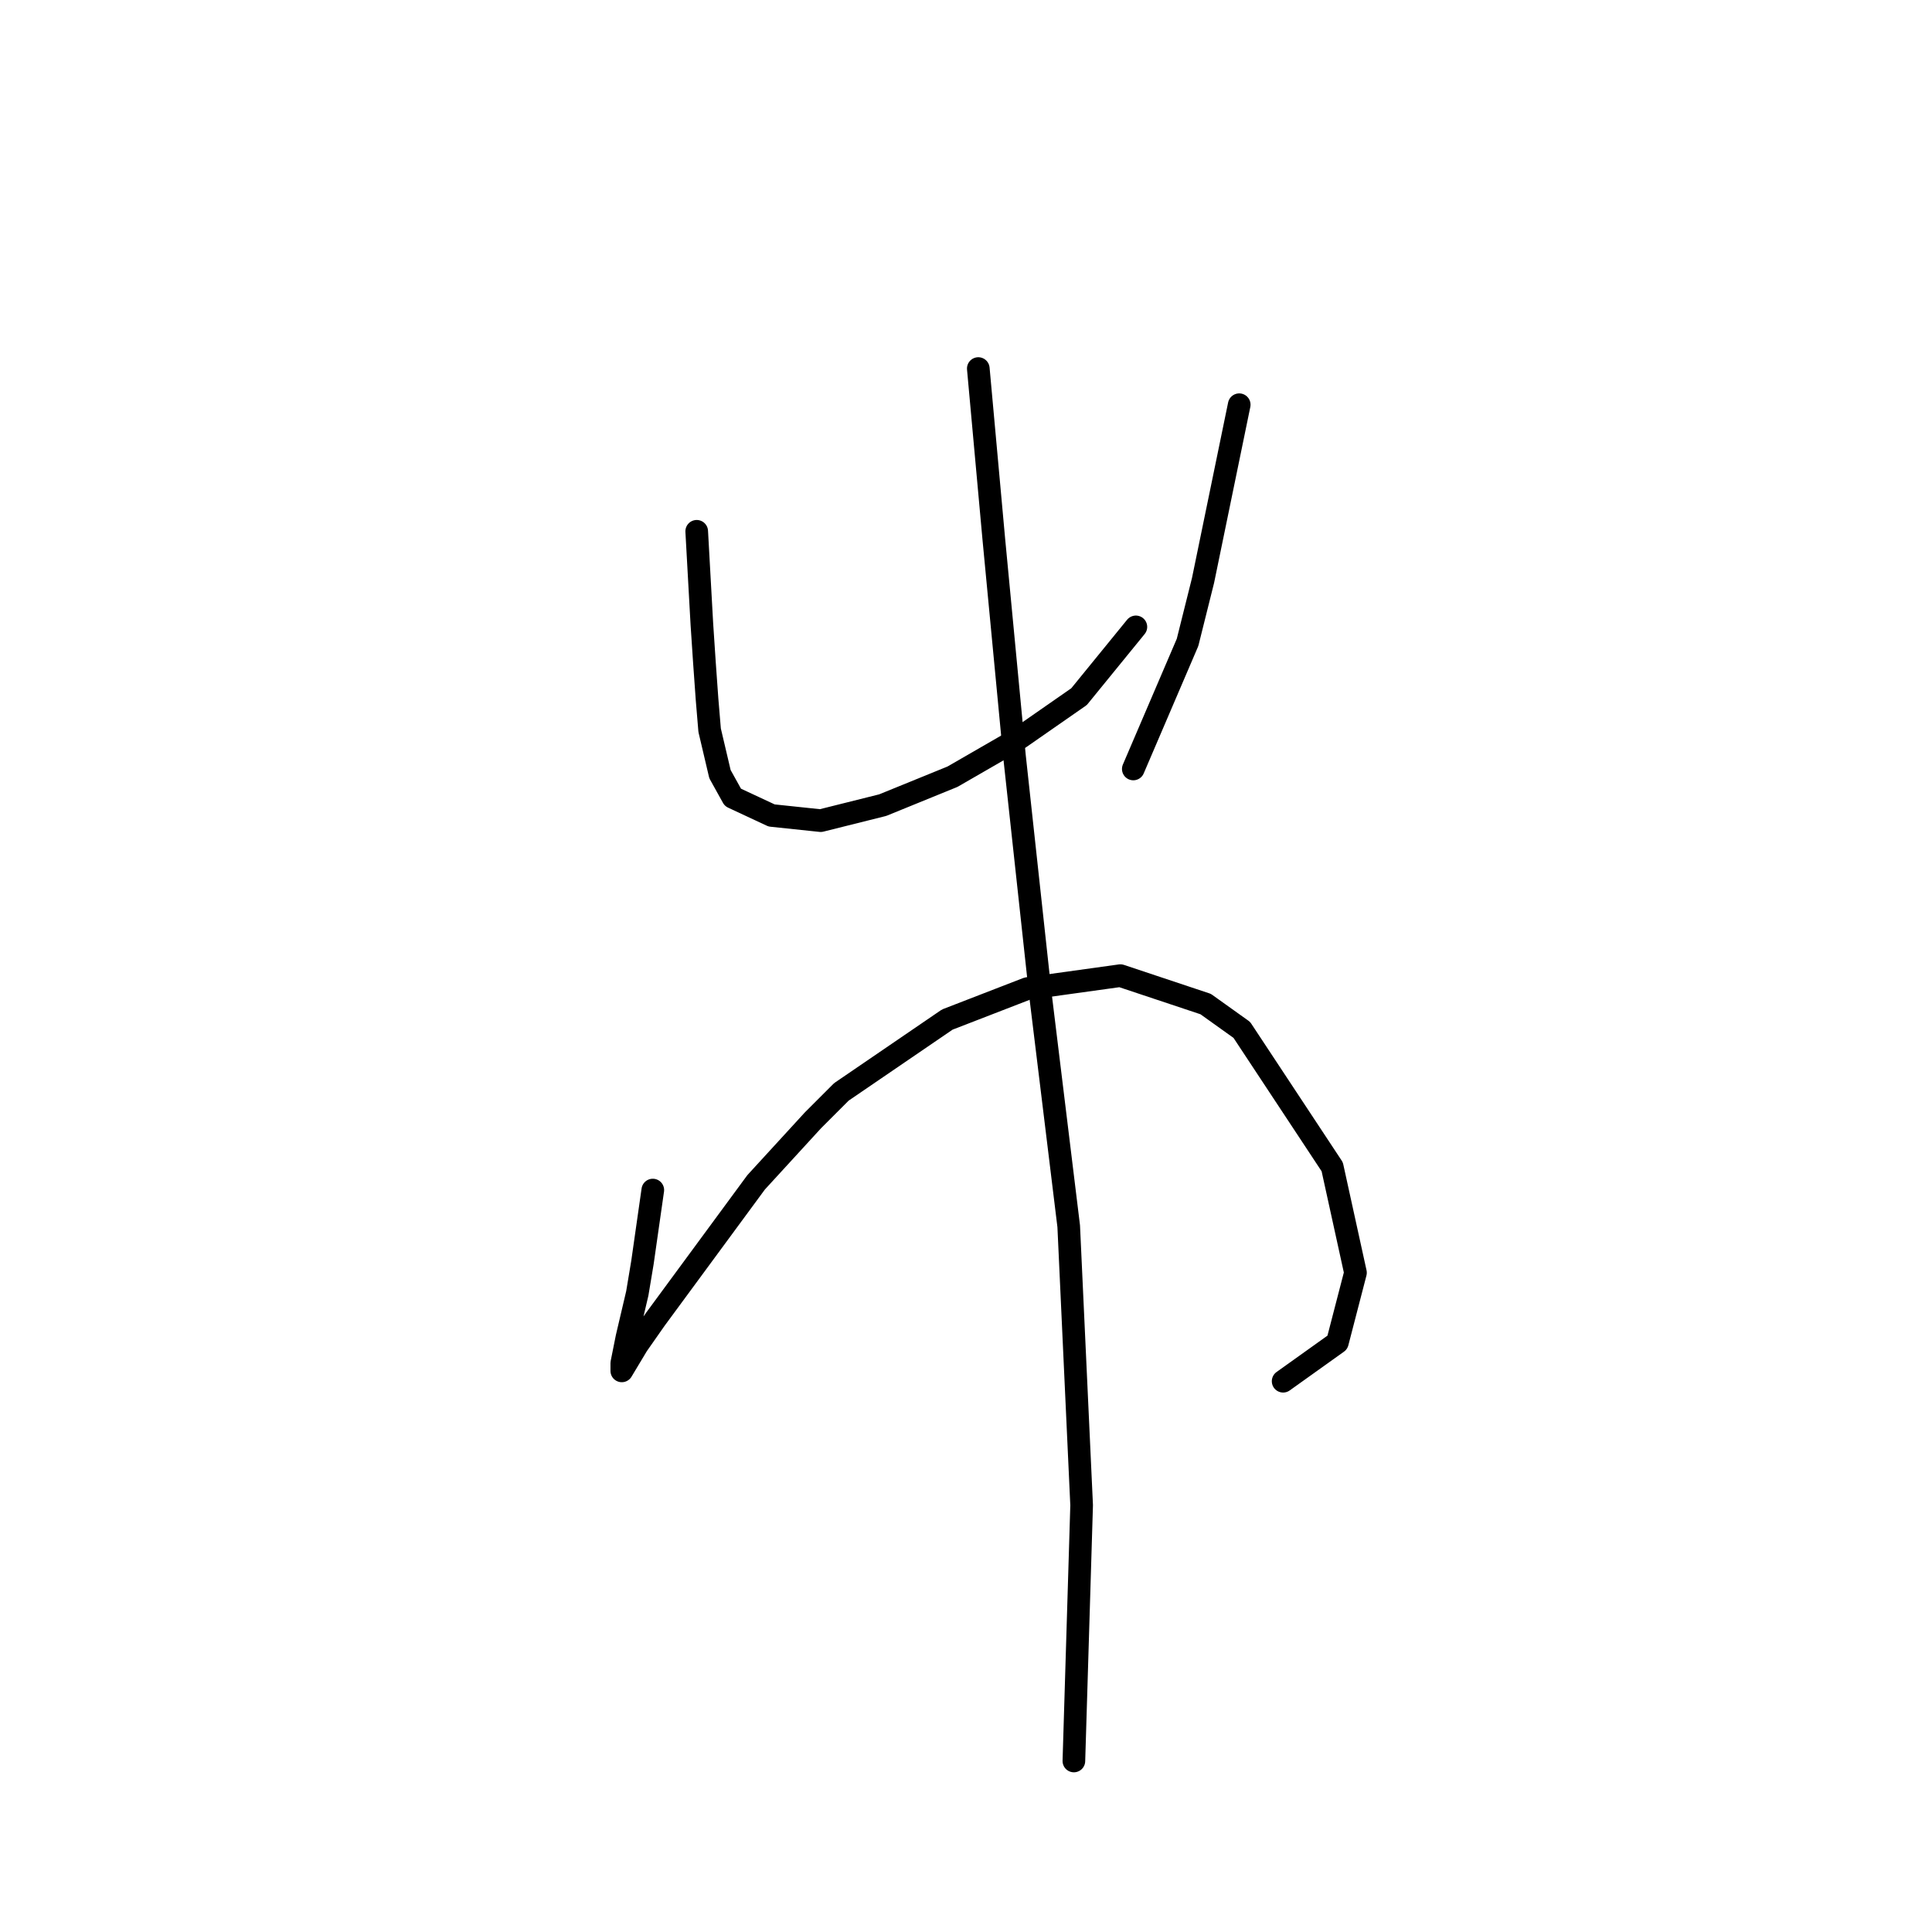 <?xml version="1.0" standalone="no"?>
    <svg width="256" height="256" xmlns="http://www.w3.org/2000/svg" version="1.1">
    <polyline stroke="black" stroke-width="3" stroke-linecap="round" fill="transparent" stroke-linejoin="round" points="92.318 70.4 92.66 76.562 93.003 82.723 93.345 87.858 93.687 92.65 94.03 96.758 95.399 102.577 97.11 105.658 102.245 108.054 108.749 108.739 116.964 106.685 126.207 102.919 135.107 97.785 142.98 92.308 150.51 83.066 150.51 83.066 " />
        <polyline stroke="black" stroke-width="3" stroke-linecap="round" fill="transparent" stroke-linejoin="round" points="164.203 53.627 161.807 65.266 159.41 76.904 157.357 85.119 150.168 101.892 150.168 101.892 " />
        <polyline stroke="black" stroke-width="3" stroke-linecap="round" fill="transparent" stroke-linejoin="round" points="86.499 157.689 85.814 162.481 85.13 167.273 84.445 171.381 83.076 177.2 82.391 180.623 82.391 181.308 82.391 181.65 84.445 178.227 86.841 174.804 100.191 156.662 107.722 148.446 111.487 144.681 125.522 135.096 136.133 130.989 148.457 129.277 159.753 133.042 164.545 136.466 176.526 154.608 179.607 168.643 177.21 177.885 170.022 183.019 170.022 183.019 " />
        <polyline stroke="black" stroke-width="3" stroke-linecap="round" fill="transparent" stroke-linejoin="round" points="129.63 48.835 130.657 60.131 131.684 71.427 133.053 85.804 134.422 100.181 137.845 131.673 141.61 162.481 143.322 199.45 142.295 233.339 142.295 233.339 " />
        </svg>